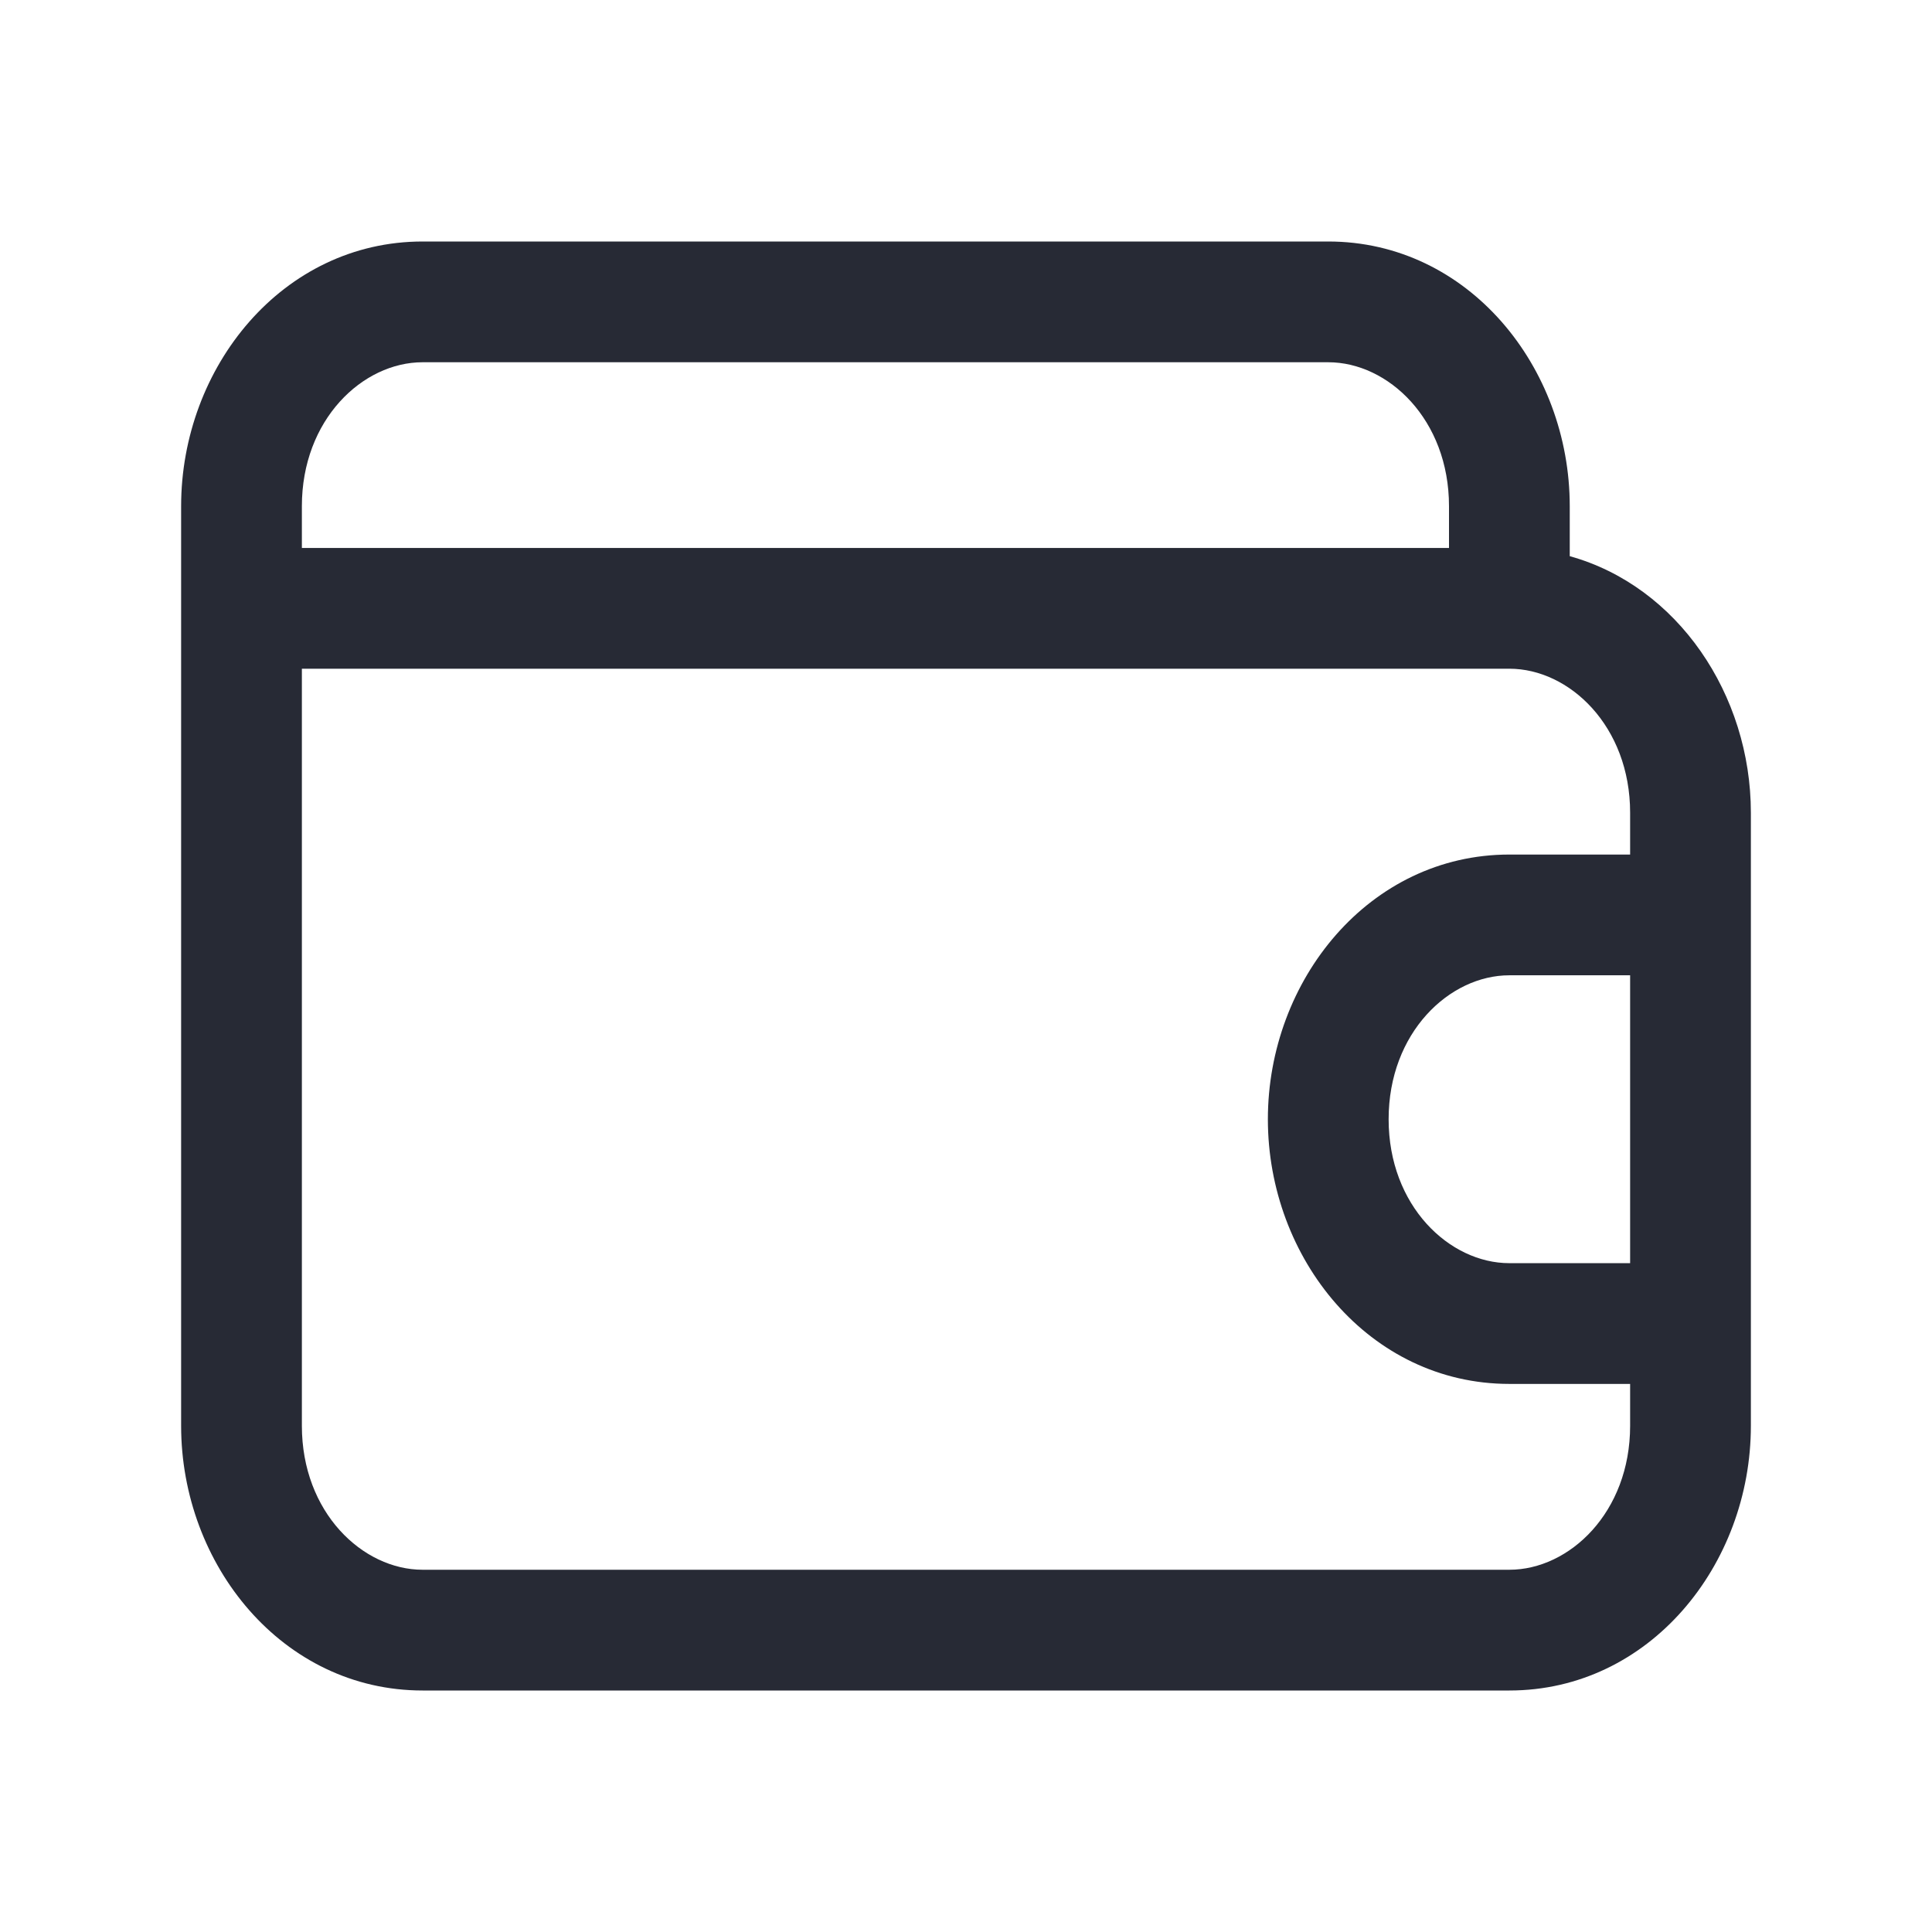 <svg width="16" height="16" viewBox="0 0 16 16" fill="none" xmlns="http://www.w3.org/2000/svg">
<path fill-rule="evenodd" clip-rule="evenodd" d="M3.5 3C3.003 3 2.5 3.475 2.5 4.192V4.538H12V4.192C12 3.475 11.497 3 11 3H3.5ZM13 4.606V4.192C13 3.04 12.16 2 11 2H3.5C2.34 2 1.5 3.04 1.5 4.192V11.808C1.5 12.96 2.34 14 3.5 14H12.5C13.66 14 14.5 12.96 14.5 11.808V6.731C14.5 5.752 13.893 4.854 13 4.606ZM13.5 7.077V6.731C13.5 6.014 12.997 5.538 12.5 5.538H2.5V11.808C2.5 12.525 3.003 13 3.5 13H12.5C12.997 13 13.5 12.525 13.5 11.808V11.461H12.5C11.34 11.461 10.5 10.422 10.5 9.269C10.5 8.117 11.34 7.077 12.5 7.077H13.5ZM13.5 10.461V8.077H12.5C12.003 8.077 11.5 8.552 11.5 9.269C11.5 9.986 12.003 10.461 12.5 10.461H13.5Z" fill="#272A35"/>
</svg>

